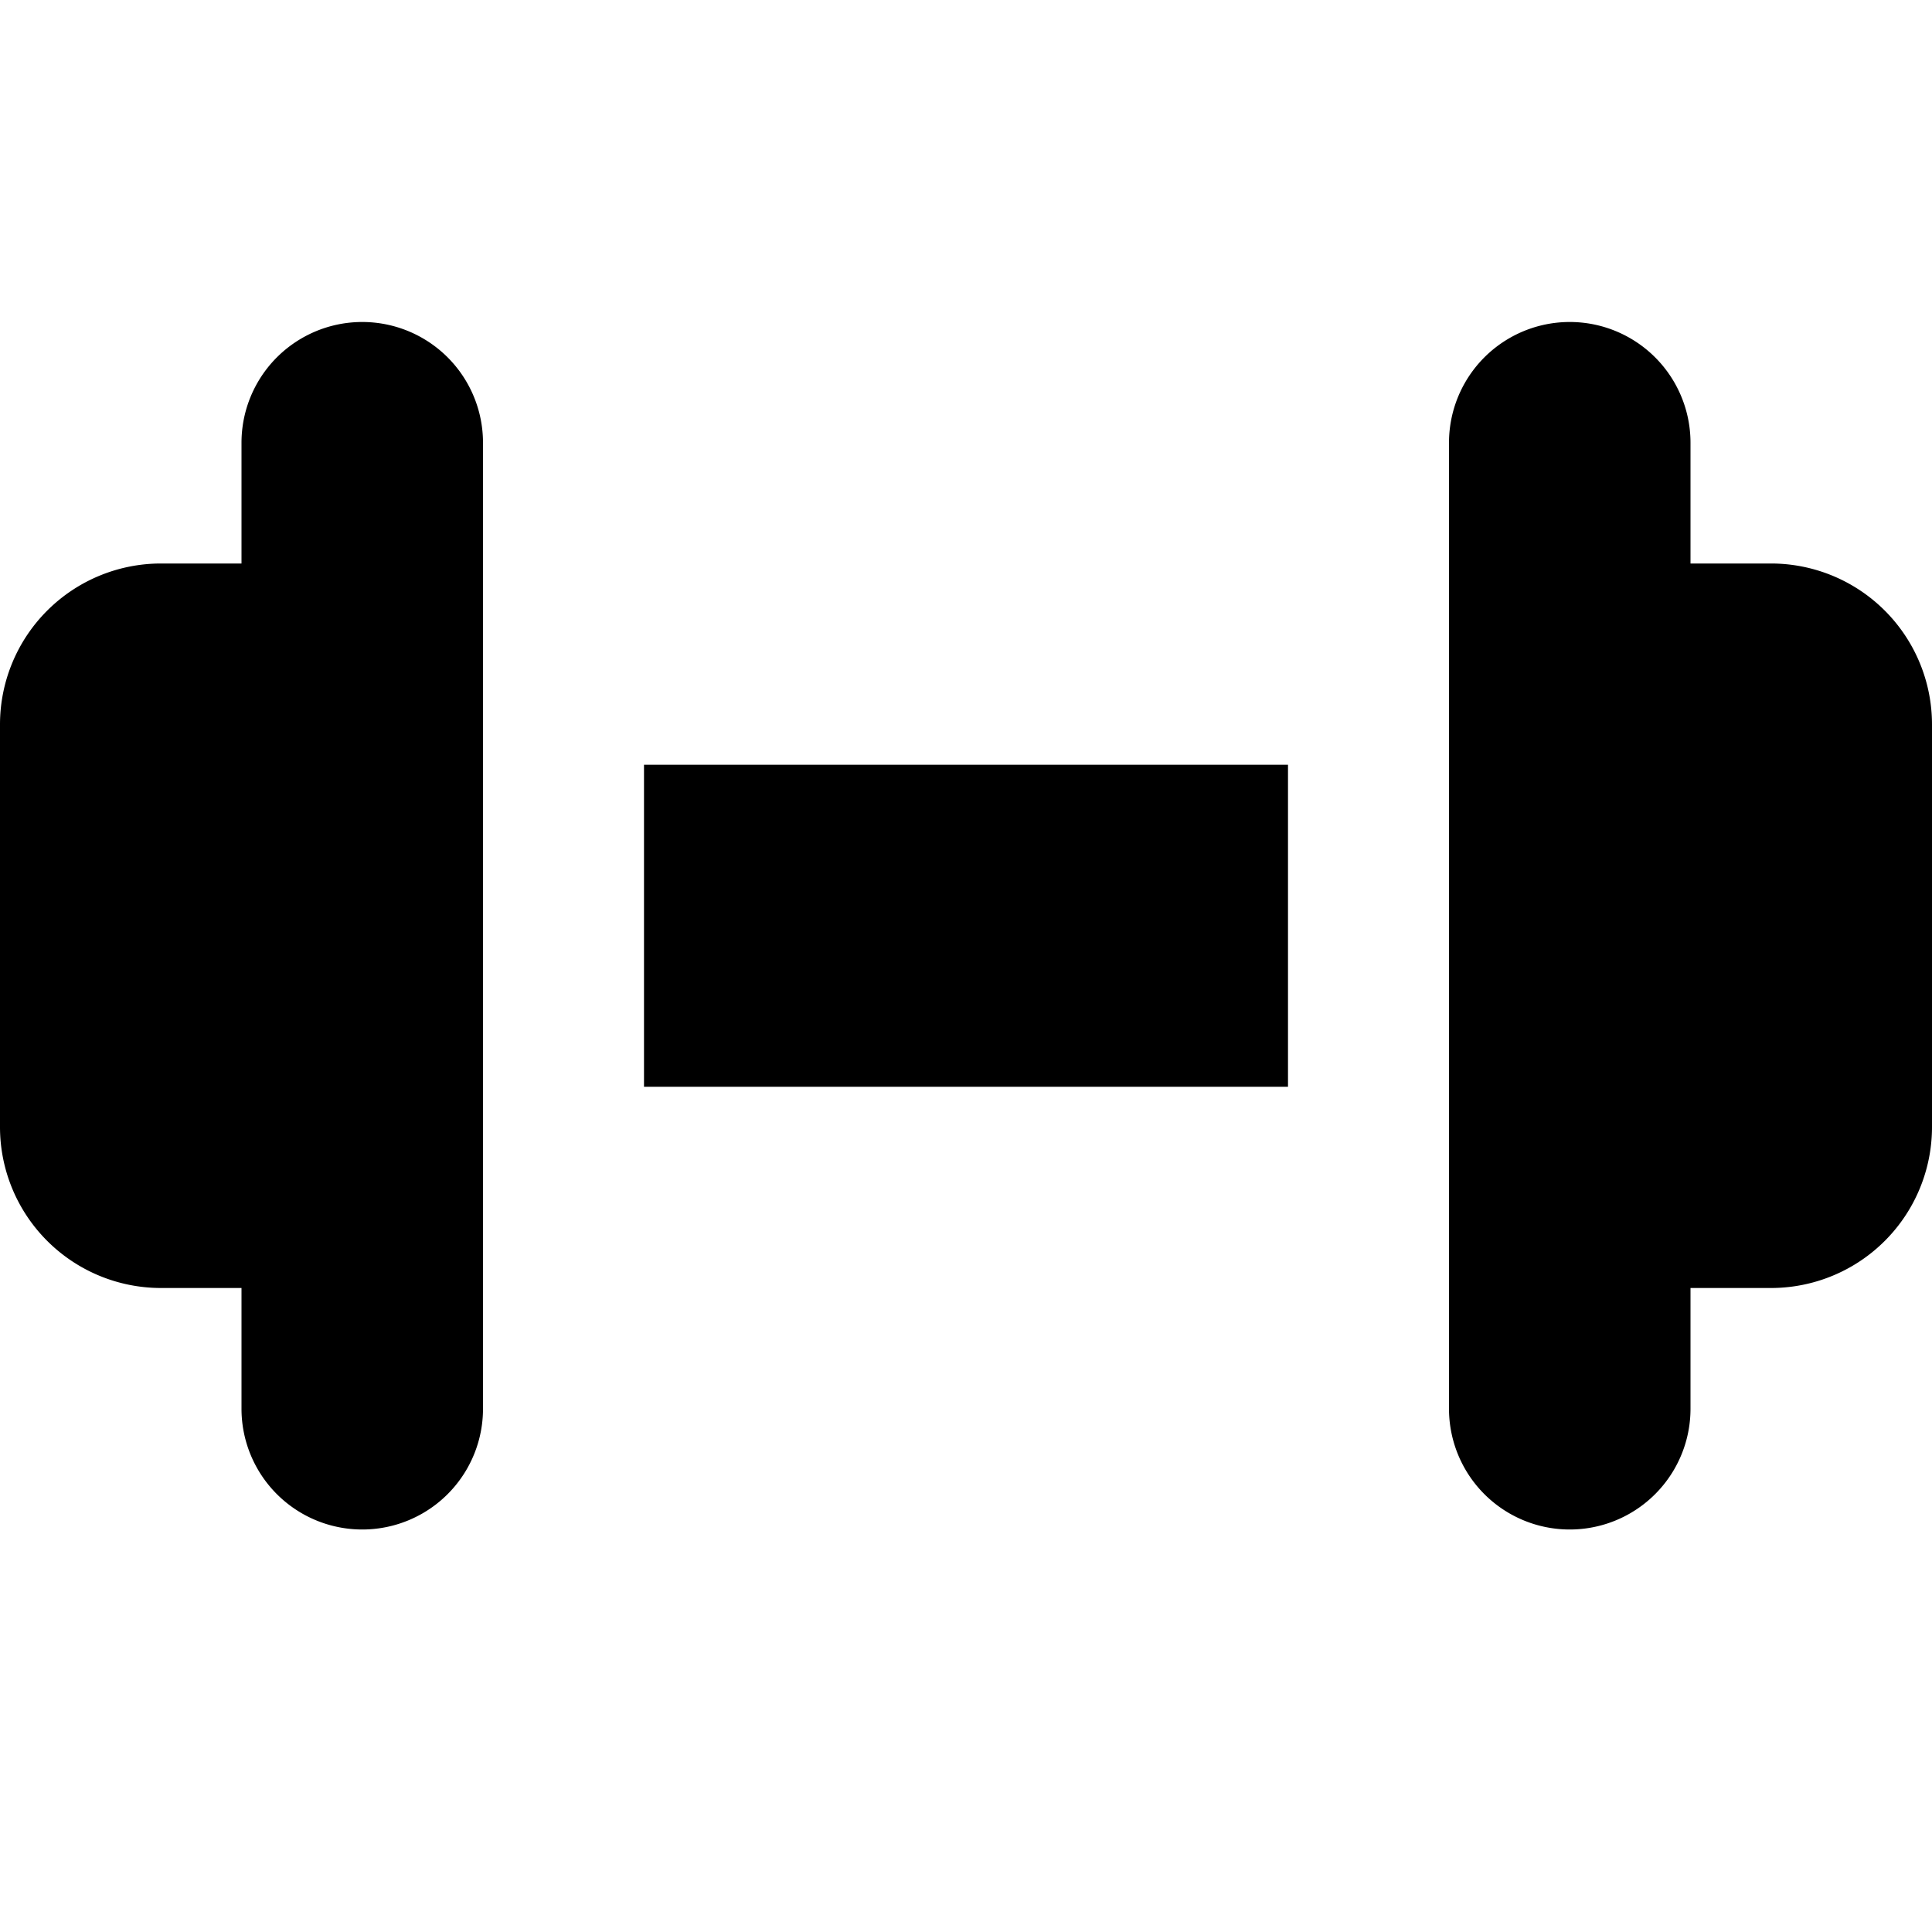 <svg xmlns="http://www.w3.org/2000/svg" width="24" height="24" fill="none"><path fill="currentColor" d="M8 9.5h8v4H8zM0 9a2 2 0 0 1 2-2h1v9H2a2 2 0 0 1-2-2zM24 9a2 2 0 0 0-2-2h-1v9h1a2 2 0 0 0 2-2zM3 5.5a1.5 1.5 0 1 1 3 0v12a1.5 1.5 0 0 1-3 0zM21 5.5a1.5 1.5 0 0 0-3 0v12a1.5 1.5 0 0 0 3 0z"/></svg>